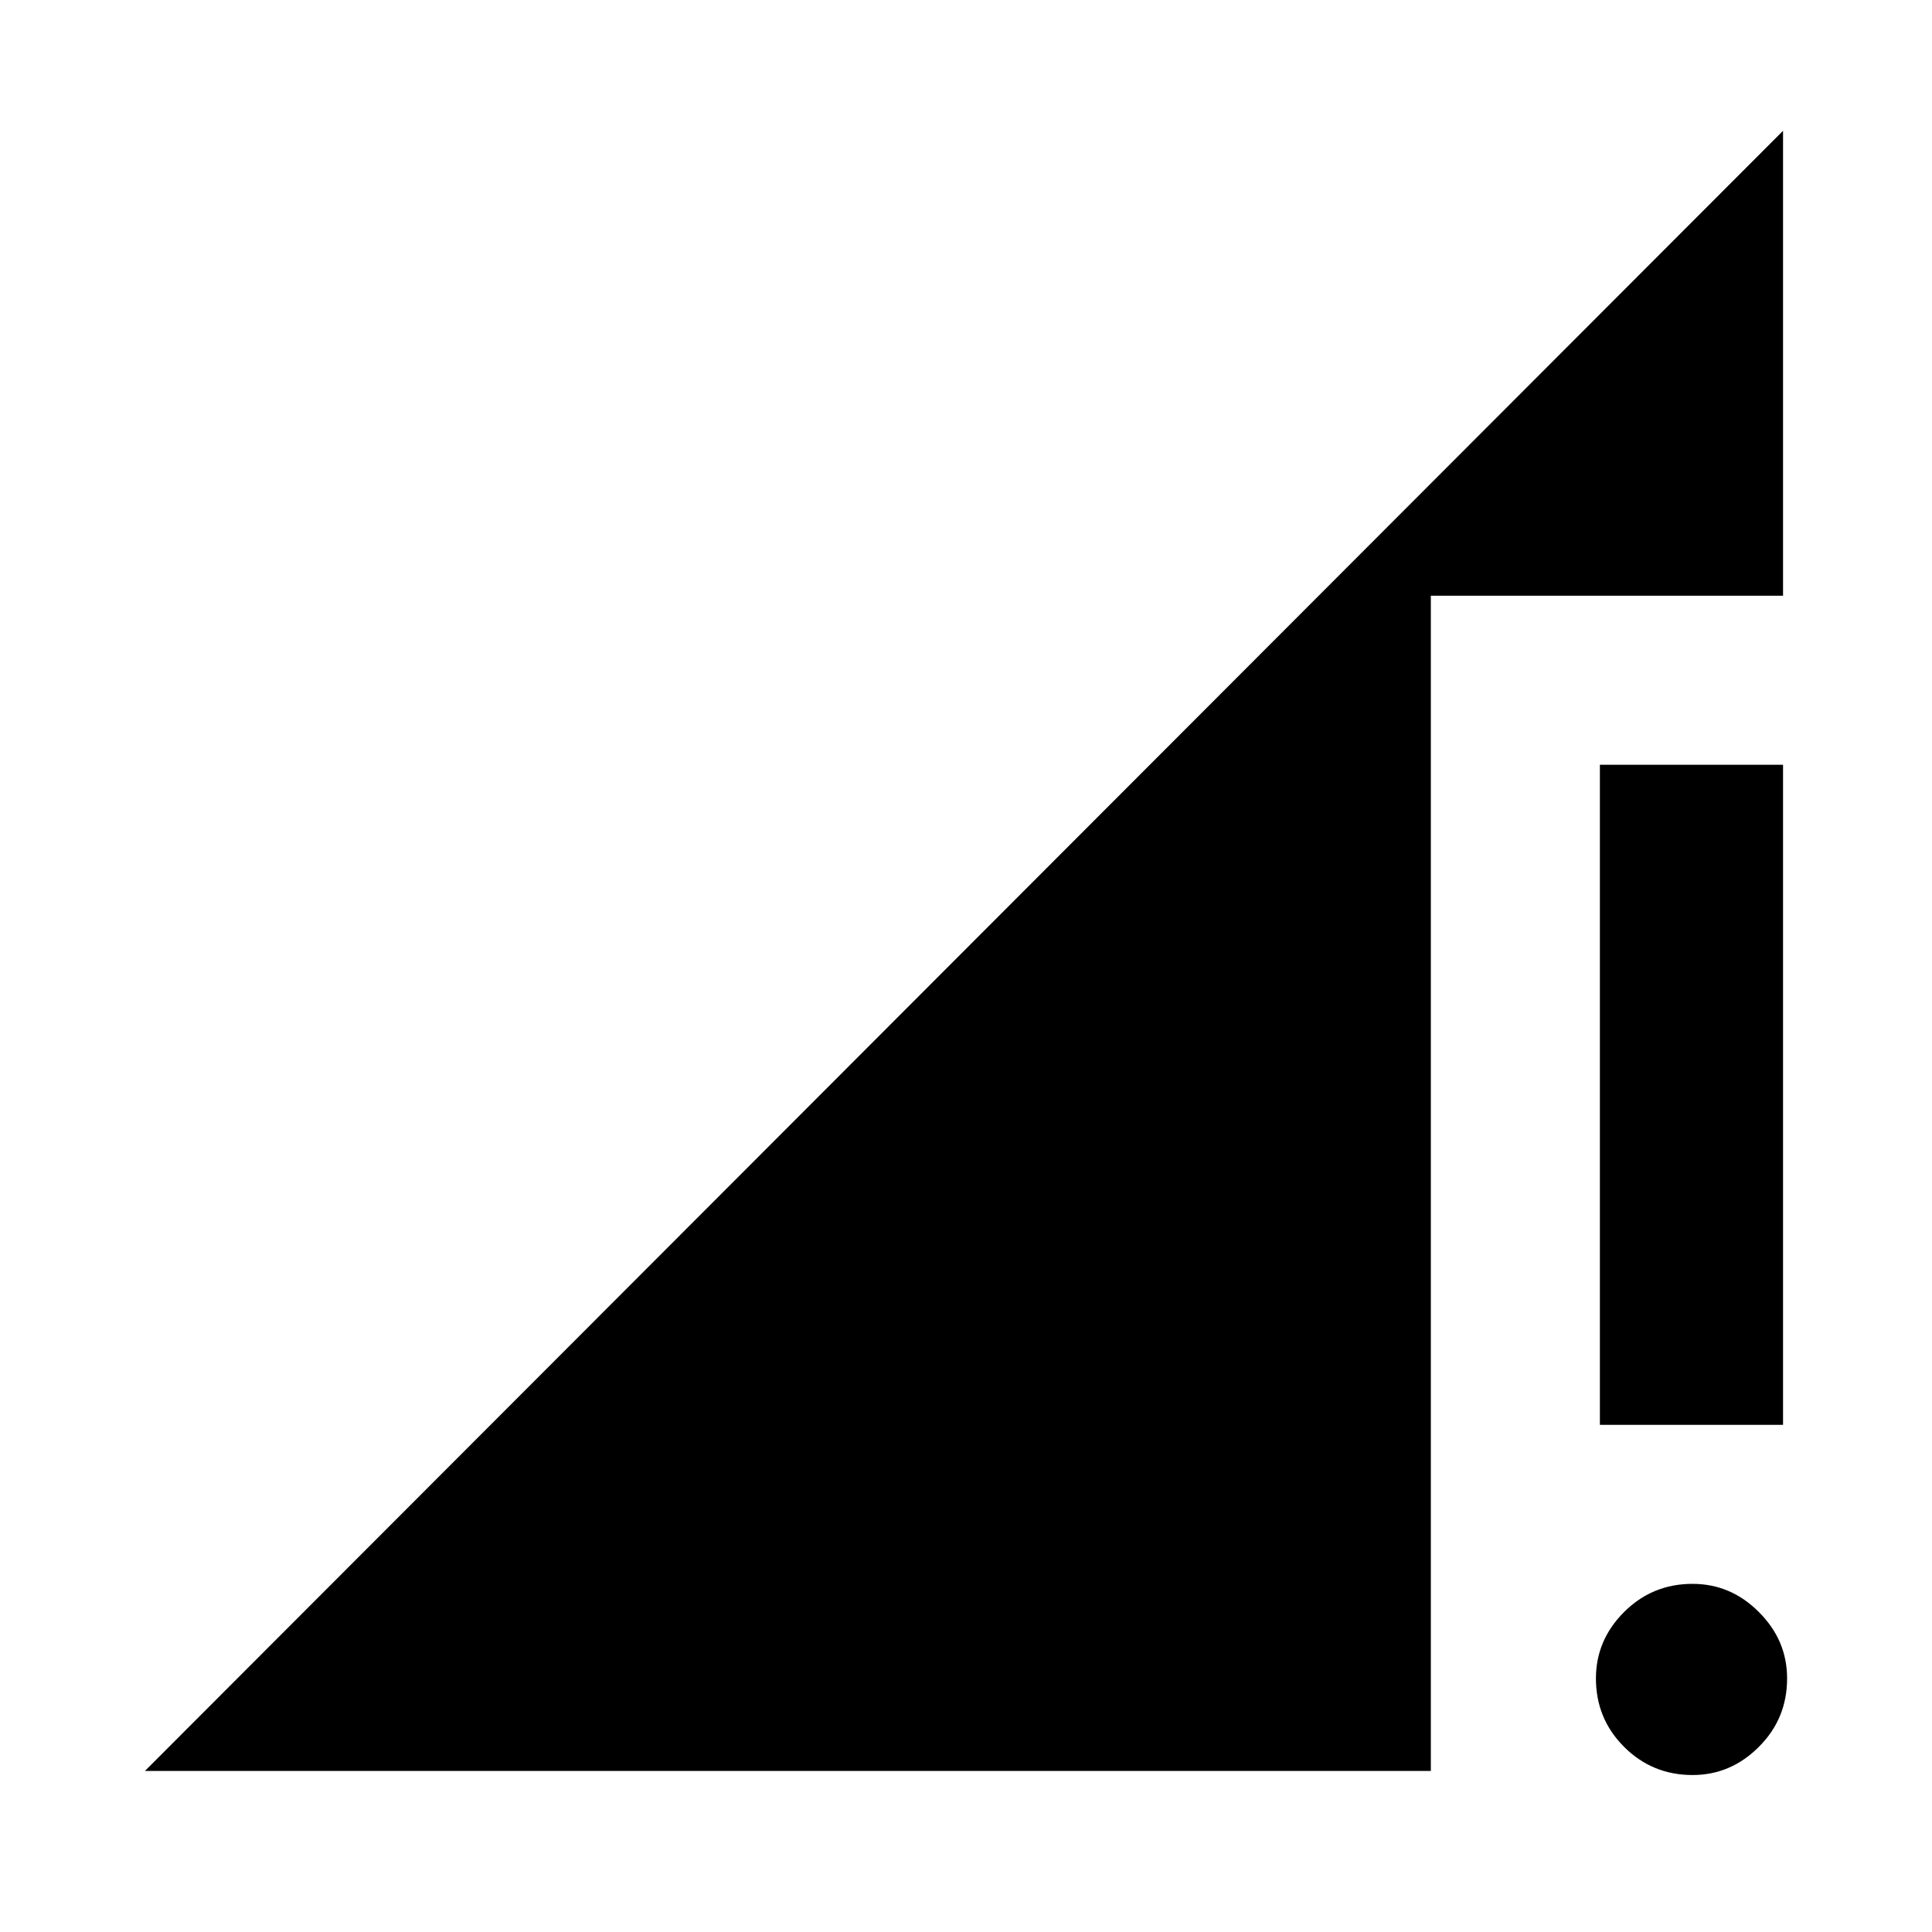 <svg xmlns="http://www.w3.org/2000/svg" viewBox="0 0 20 20"><path d="M16.562 14.75V7.917h1.896v6.833Zm.959 3.625q-.417 0-.709-.292-.291-.291-.291-.708 0-.396.291-.687.292-.292.709-.292.396 0 .687.292.292.291.292.687 0 .417-.292.708-.291.292-.687.292ZM1.5 18.333 18.458 1.354v4.813h-3.646v12.166Z"/></svg>
